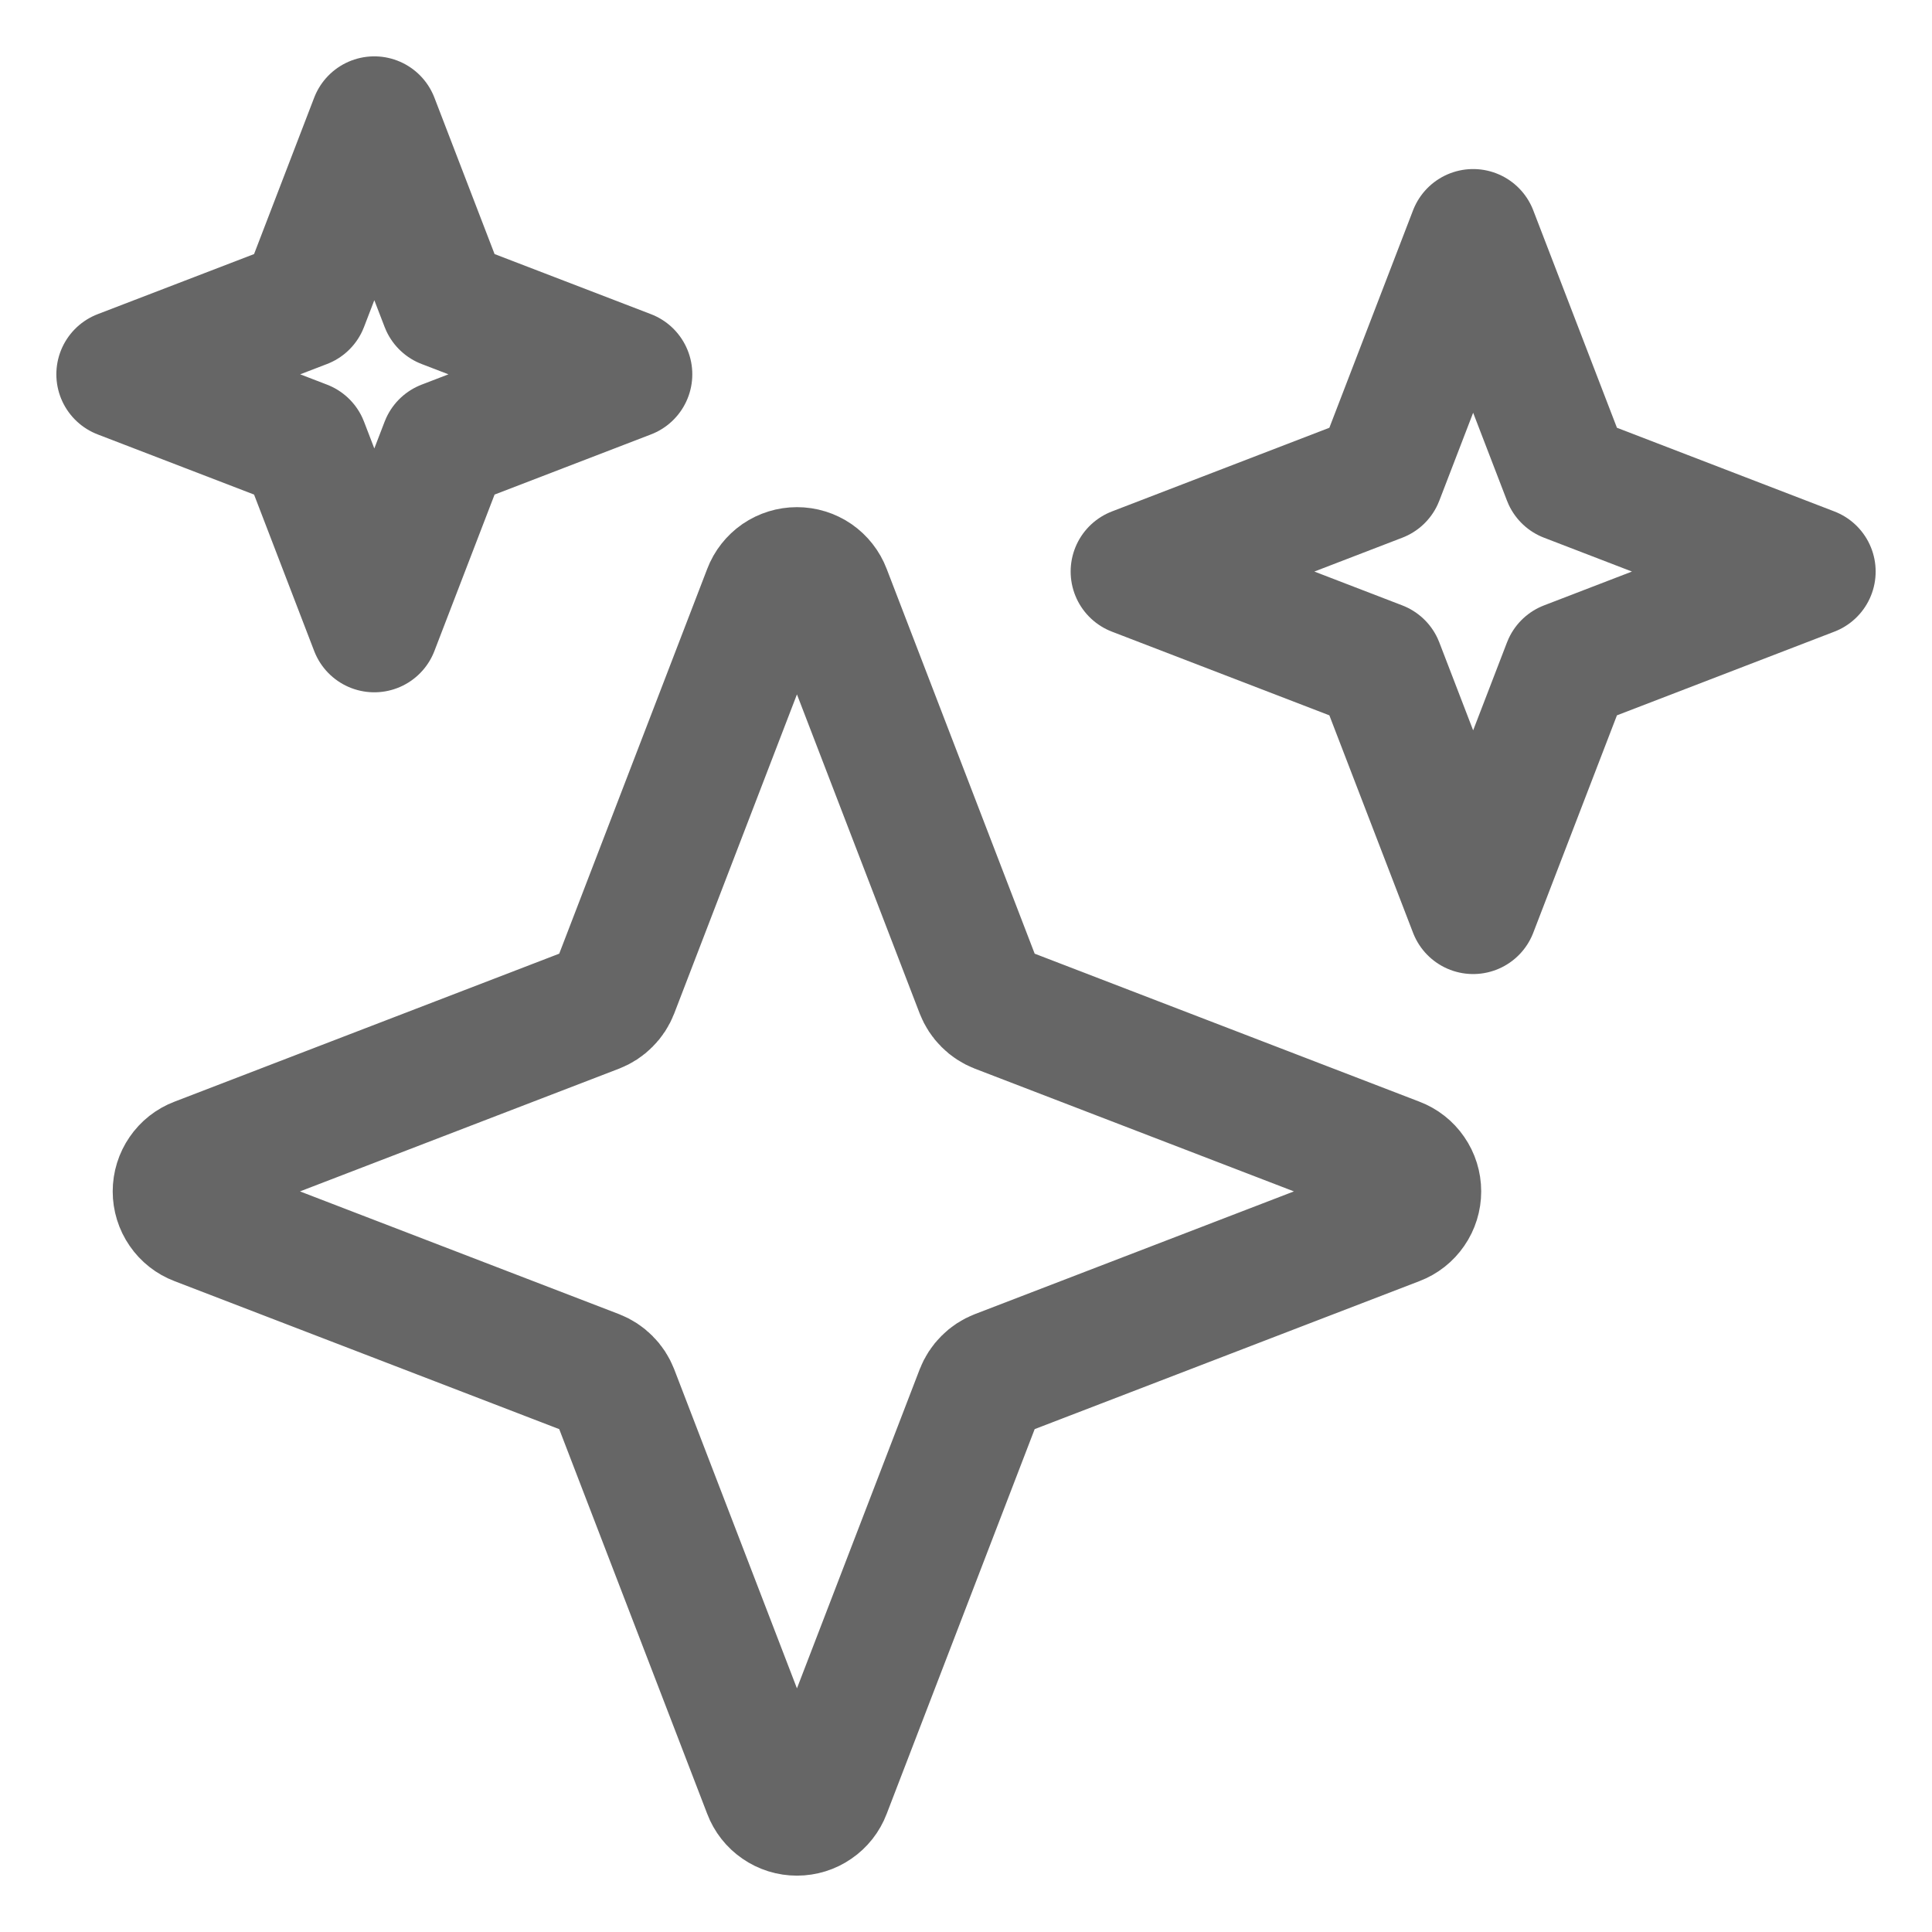 <svg width="30" height="30" viewBox="0 0 30 30" fill="none" xmlns="http://www.w3.org/2000/svg">
<g clip-path="url(#clip0_486_211)">
<path d="M15.214 15.378L12.834 9.19C12.799 9.098 12.736 9.018 12.654 8.961C12.572 8.905 12.475 8.875 12.375 8.875C12.275 8.875 12.178 8.905 12.096 8.961C12.014 9.018 11.951 9.098 11.916 9.19L9.536 15.378C9.511 15.442 9.473 15.501 9.424 15.549C9.376 15.598 9.317 15.636 9.253 15.661L3.066 18.041C2.973 18.076 2.893 18.139 2.837 18.221C2.78 18.303 2.75 18.401 2.75 18.5C2.75 18.599 2.78 18.697 2.837 18.779C2.893 18.861 2.973 18.924 3.066 18.959L9.253 21.339C9.317 21.364 9.376 21.402 9.424 21.451C9.473 21.499 9.511 21.558 9.536 21.622L11.916 27.809C11.951 27.902 12.014 27.982 12.096 28.038C12.178 28.095 12.275 28.125 12.375 28.125C12.475 28.125 12.572 28.095 12.654 28.038C12.736 27.982 12.799 27.902 12.834 27.809L15.214 21.622C15.239 21.558 15.277 21.499 15.326 21.451C15.374 21.402 15.433 21.364 15.497 21.339L21.684 18.959C21.777 18.924 21.857 18.861 21.913 18.779C21.97 18.697 22 18.599 22 18.5C22 18.401 21.97 18.303 21.913 18.221C21.857 18.139 21.777 18.076 21.684 18.041L15.497 15.661C15.433 15.636 15.374 15.598 15.326 15.549C15.277 15.501 15.239 15.442 15.214 15.378Z" stroke="black" stroke-opacity="0.6" stroke-width="2" stroke-linecap="round" stroke-linejoin="round"/>
<path d="M6.906 4.719L5.812 1.875L4.719 4.719L1.875 5.812L4.719 6.906L5.812 9.75L6.906 6.906L9.75 5.812L6.906 4.719Z" stroke="black" stroke-opacity="0.6" stroke-width="2" stroke-linecap="round" stroke-linejoin="round"/>
<path d="M24.334 7.416L22.875 3.625L21.416 7.416L17.625 8.875L21.416 10.334L22.875 14.125L24.334 10.334L28.125 8.875L24.334 7.416Z" stroke="black" stroke-opacity="0.6" stroke-width="2" stroke-linecap="round" stroke-linejoin="round"/>
</g>
<defs>
<clipPath id="clip0_486_211">
<rect width="30" height="30" fill="white"/>
</clipPath>
</defs>
</svg>
